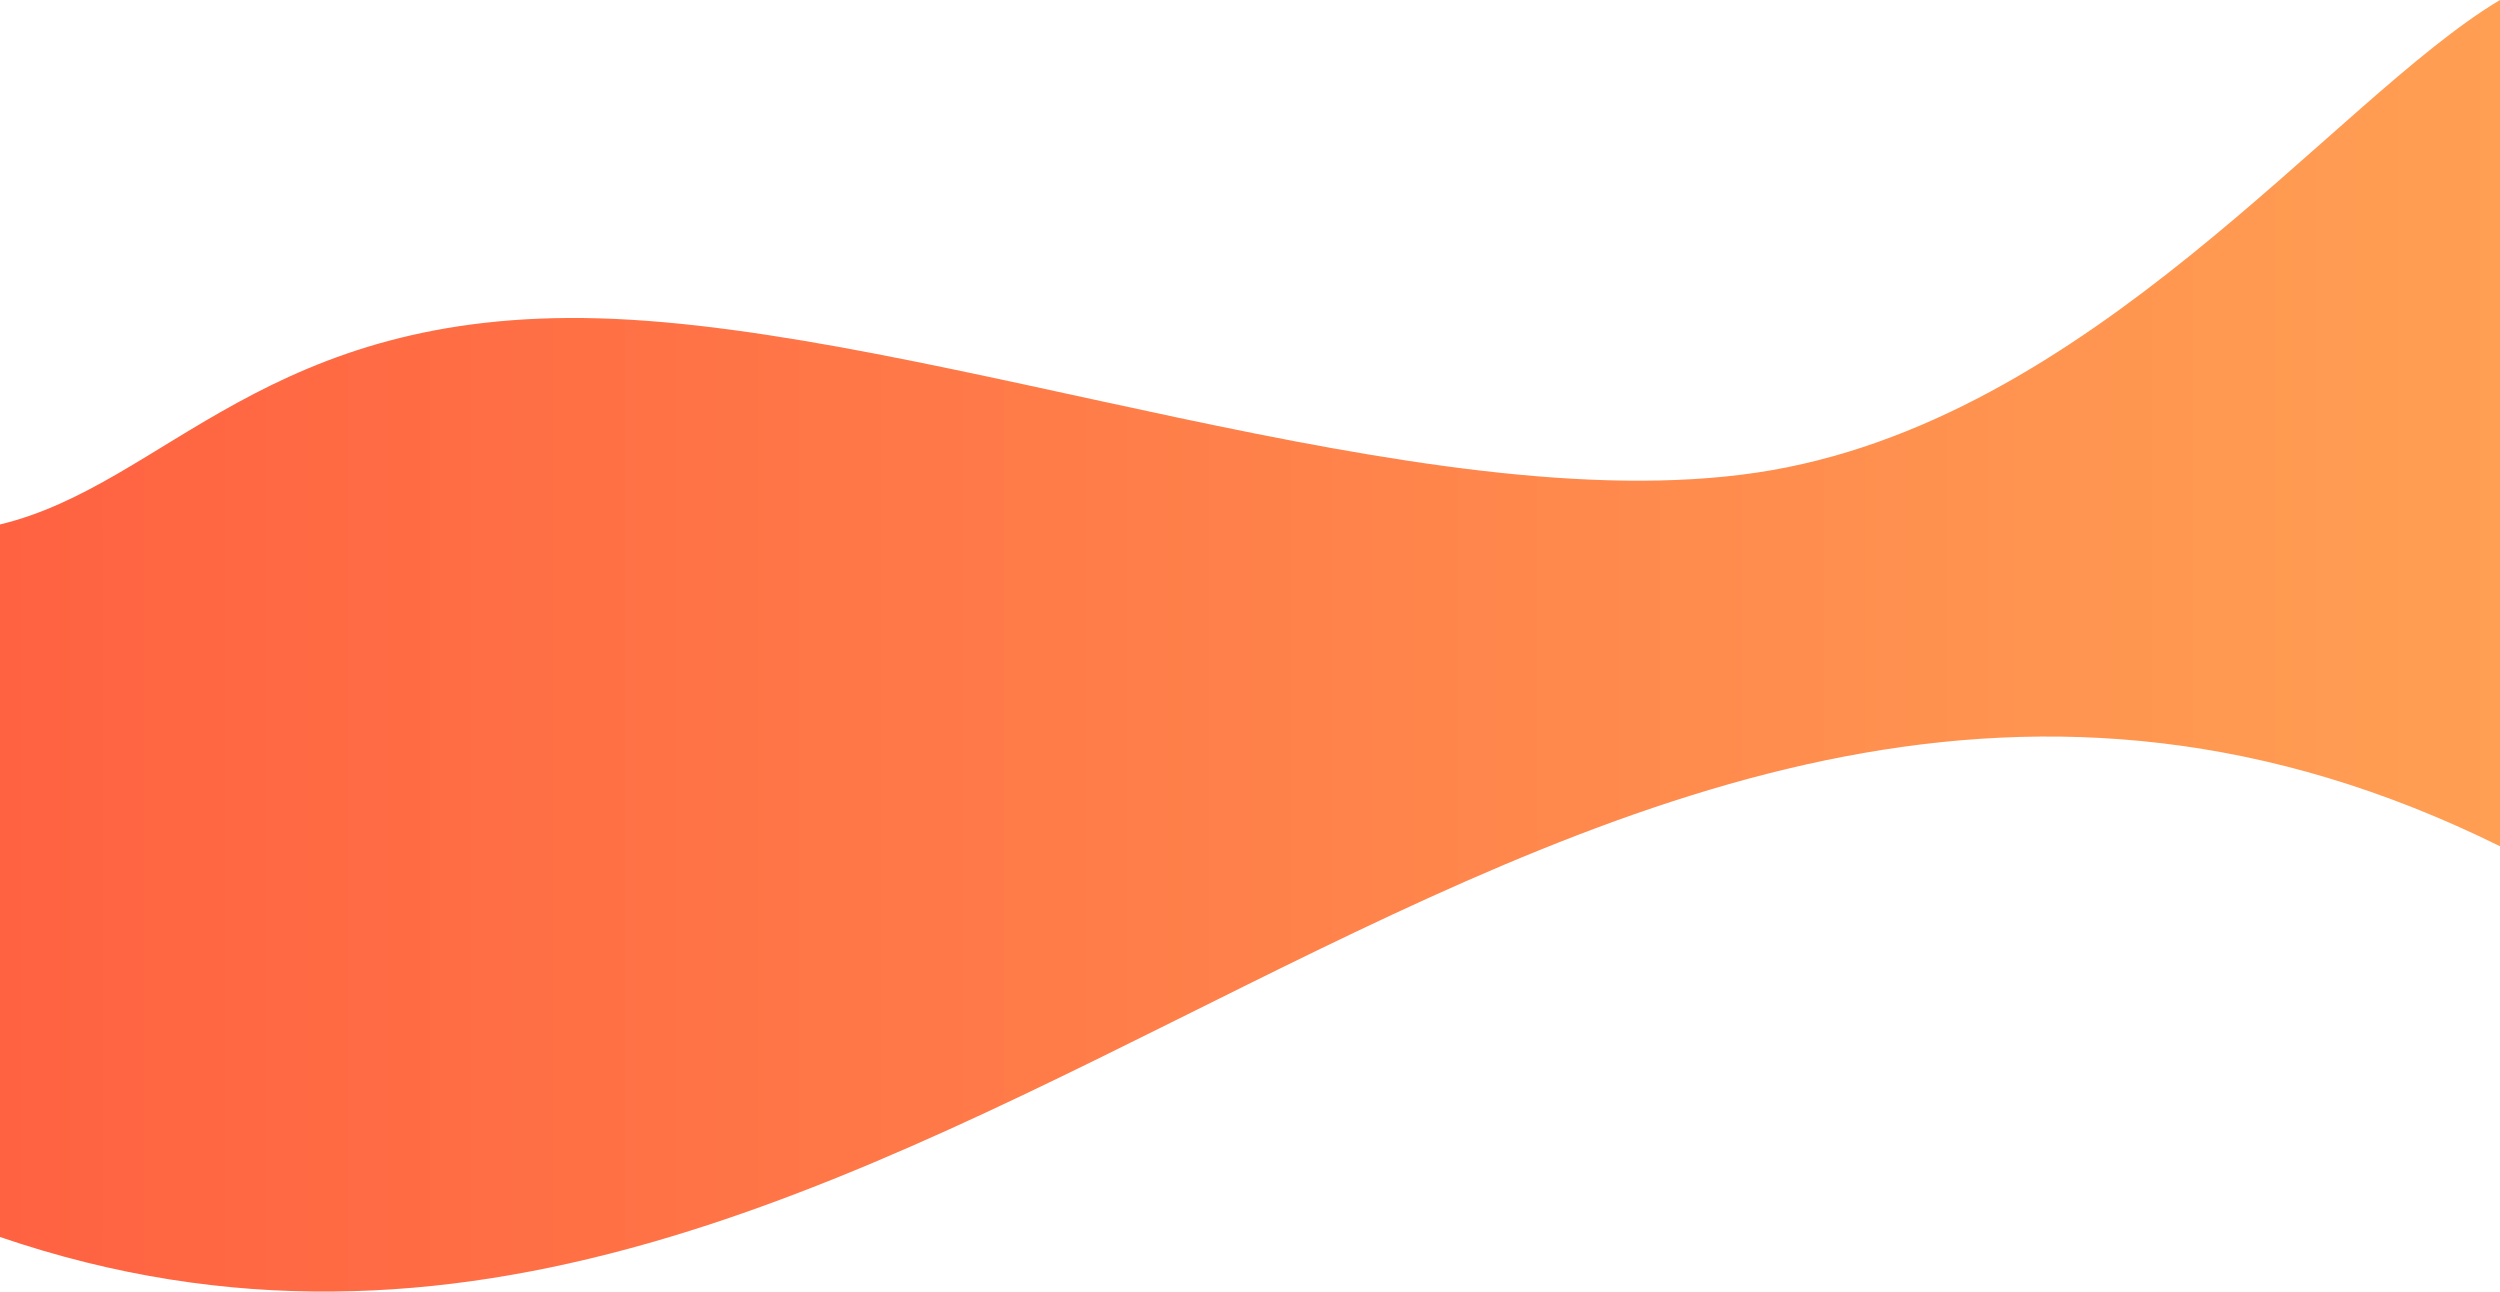 <svg xmlns="http://www.w3.org/2000/svg" width="1920" height="992" fill="none" xmlns:v="https://vecta.io/nano"><path d="M0 402.795C128 371.938 204.5 237.07 460.5 244.5S1093 401 1349 363 1792 76.286 1920 0v649.938C1202 294.938 706 1191.57 0 950V402.795z" fill="url(#A)"/><defs><linearGradient id="A" x1="0" y1="495.966" x2="1920" y2="495.966" gradientUnits="userSpaceOnUse"><stop stop-color="#ff6241"/><stop offset="1" stop-color="#ff9f53"/></linearGradient></defs></svg>
